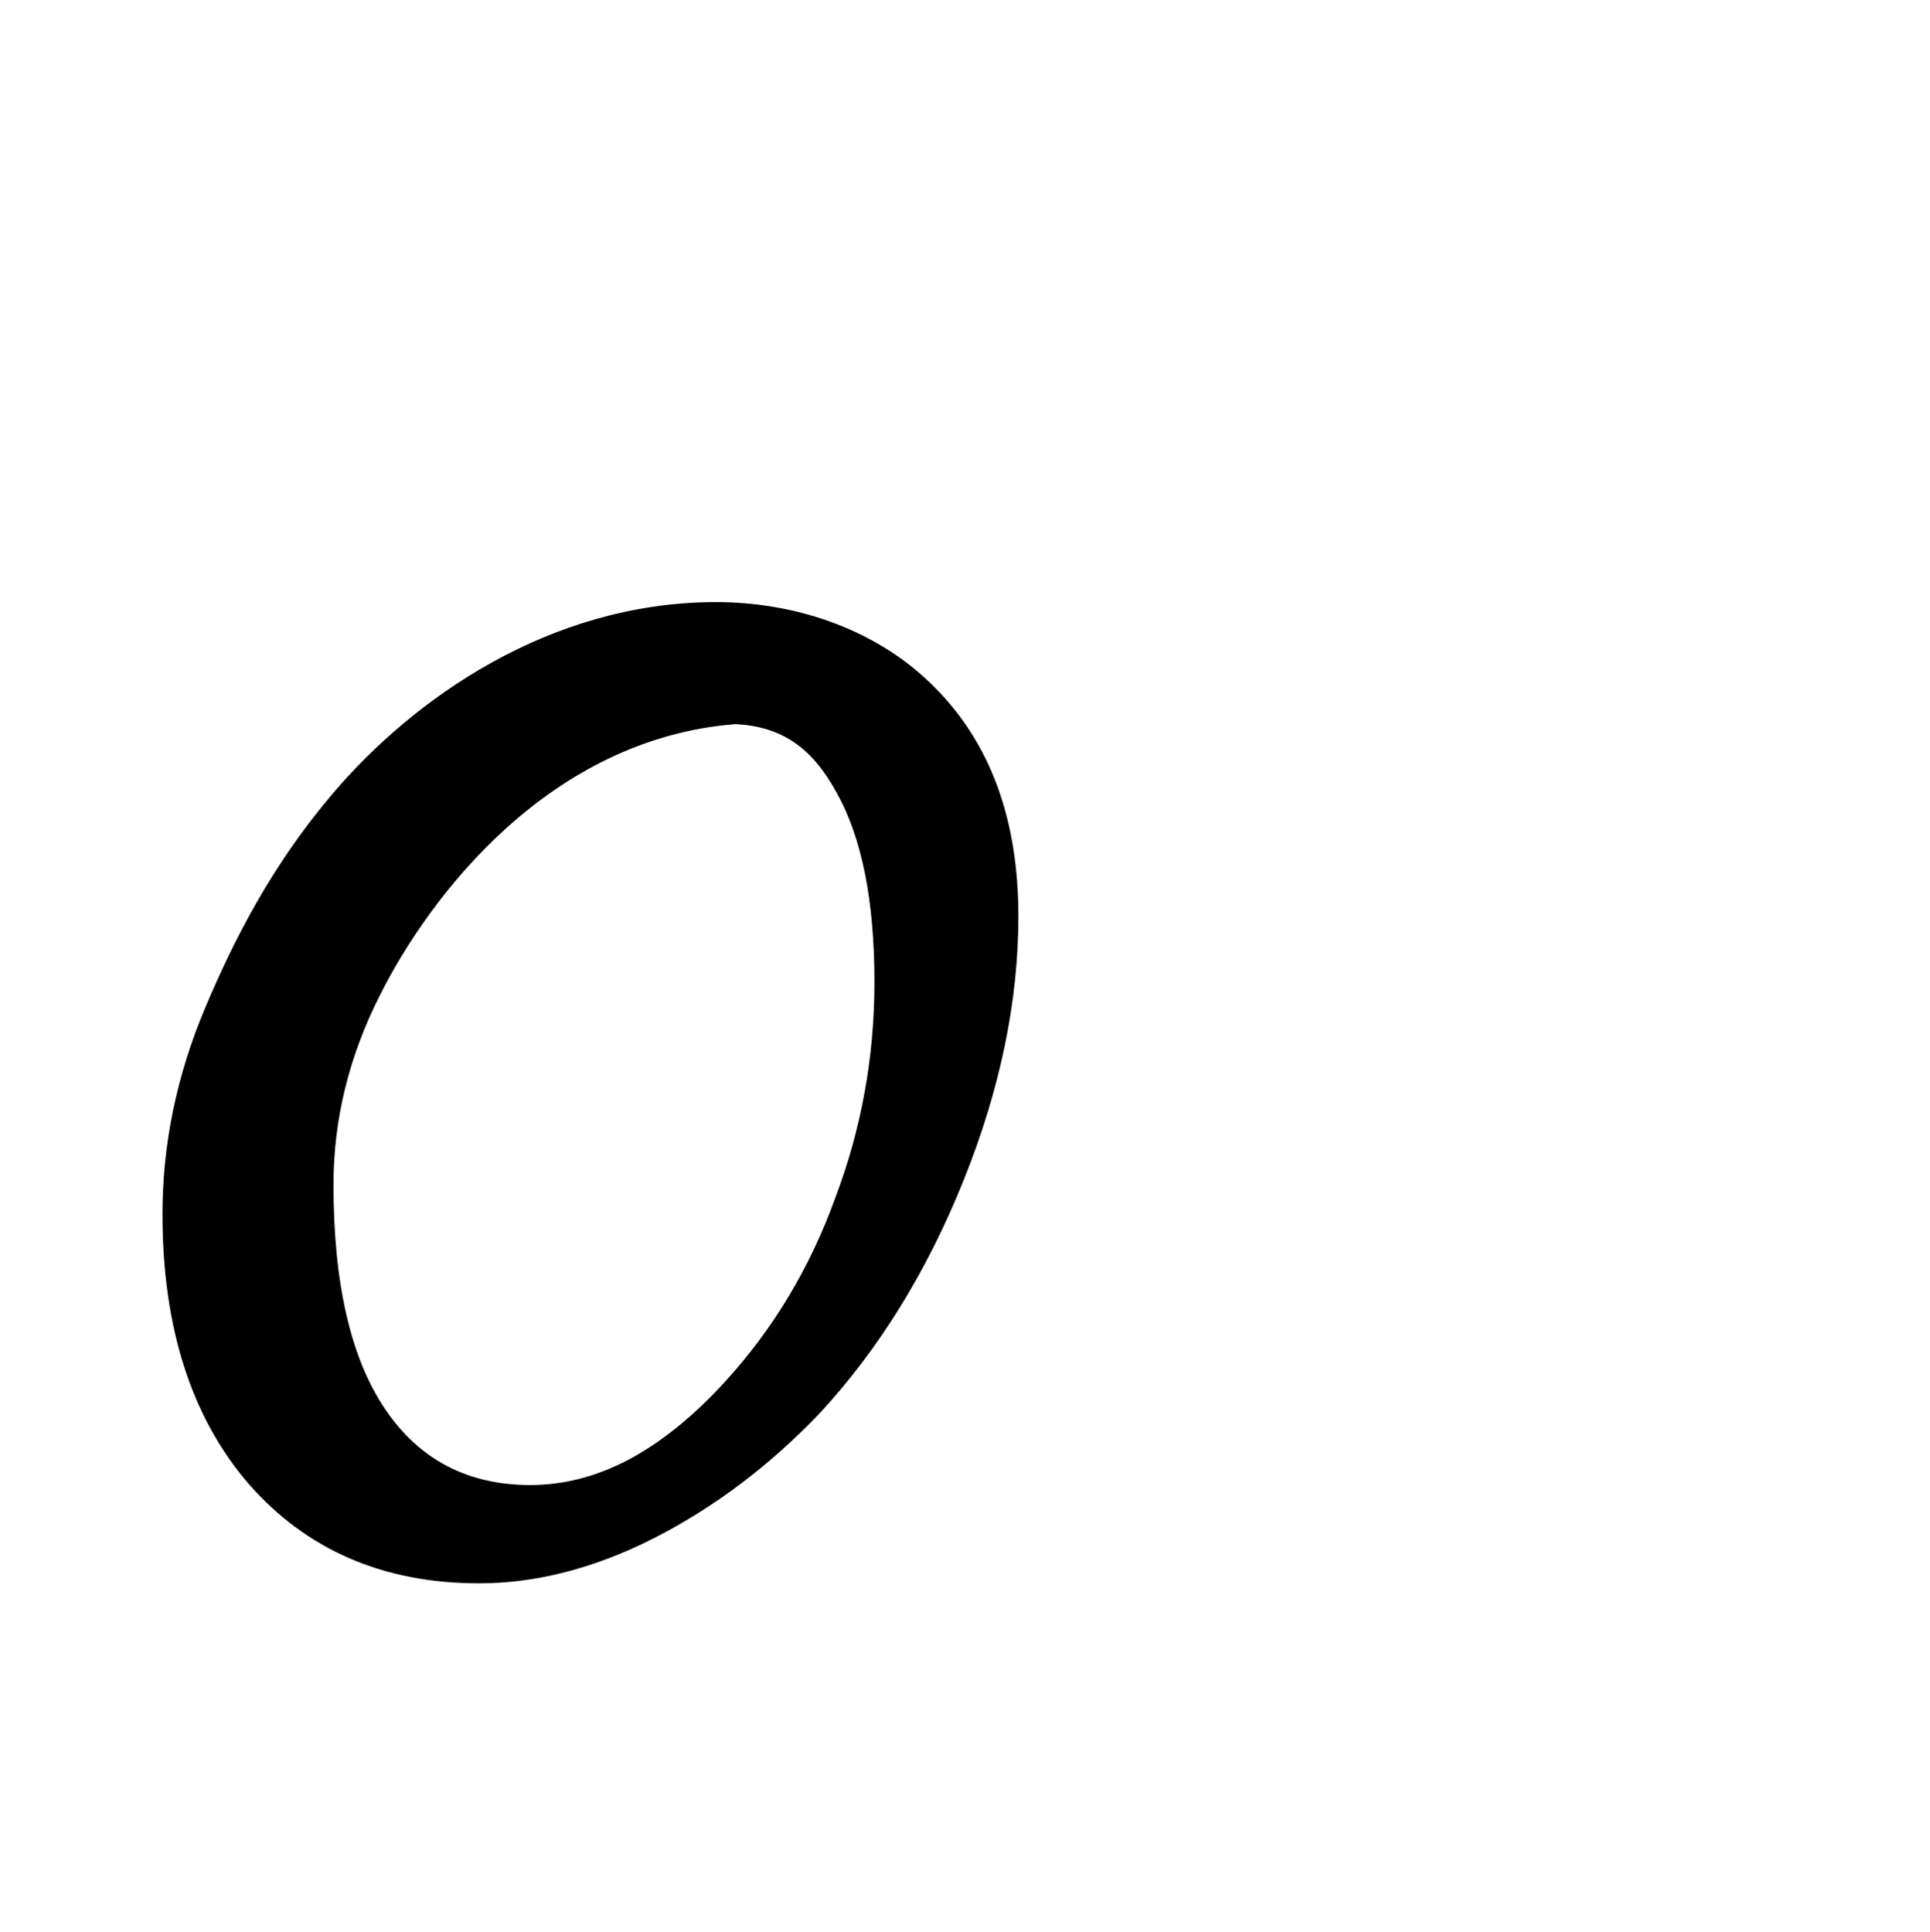 <?xml version="1.0" encoding="UTF-8" standalone="no"?>
<!-- Created with Inkscape (http://www.inkscape.org/) -->

<svg
   xmlns:dc="http://purl.org/dc/elements/1.1/"
   xmlns:cc="http://creativecommons.org/ns#"
   xmlns:rdf="http://www.w3.org/1999/02/22-rdf-syntax-ns#"
   xmlns:svg="http://www.w3.org/2000/svg"
   xmlns="http://www.w3.org/2000/svg"
   xmlns:sodipodi="http://sodipodi.sourceforge.net/DTD/sodipodi-0.dtd"
   xmlns:inkscape="http://www.inkscape.org/namespaces/inkscape"
   width="999"
   height="1000"
   viewBox="0 0 264.319 264.583"
   version="1.1"
   id="svg8"
   sodipodi:docname="smallO.svg"
   inkscape:version="0.92.2 (5c3e80d, 2017-08-06)">
  <defs
     id="defs2" />
  <sodipodi:namedview
     id="base"
     pagecolor="#ffffff"
     bordercolor="#666666"
     borderopacity="1.0"
     inkscape:pageopacity="0.0"
     inkscape:pageshadow="2"
     inkscape:zoom="0.65053824"
     inkscape:cx="200.18553"
     inkscape:cy="550.04055"
     inkscape:document-units="px"
     inkscape:current-layer="g3845"
     showgrid="false"
     units="px"
     showguides="true"
     inkscape:guide-bbox="true"
     inkscape:window-width="900"
     inkscape:window-height="811"
     inkscape:window-x="944"
     inkscape:window-y="21"
     inkscape:window-maximized="0">
    <sodipodi:guide
       position="30.994,52.917"
       orientation="0,1"
       id="guide10"
       inkscape:locked="false"
       inkscape:label=""
       inkscape:color="rgb(0,0,255)" />
  </sodipodi:namedview>
  <g
     style="display:inline"
     transform="translate(0,-32.417)"
     id="g3845"
     inkscape:groupmode="layer"
     inkscape:label="small o">
    <g
       transform="translate(0,0.535)"
       id="g3841"
       style="font-style:normal;font-weight:normal;font-size:45.336px;line-height:1.25;font-family:sans-serif;letter-spacing:0px;word-spacing:0px;fill:#000000;fill-opacity:1;stroke:none;stroke-width:1.133"
       aria-label="O" />
    <path
       inkscape:connector-curvature="0"
       id="path3843"
       d="m 97.74,114.89 c -22.527,0.136 -41.057,13.146 -52.206,26.265 -8.328,9.8 -13.517,20.022 -17.424,29.279 -3.907,9.257 -5.861,18.686 -5.861,28.287 0,15.429 3.907,27.715 11.722,36.858 7.971,9.143 18.521,13.715 31.65,13.715 7.815,0 15.786,-2.057 23.913,-6.172 8.284,-4.229 15.864,-9.943 22.741,-17.143 8.127,-8.8 14.692,-19.429 19.694,-31.887 5.002,-12.458 7.502,-24.515 7.502,-36.173 0,-13.258 -3.829,-23.715 -11.488,-31.372 -7.659,-7.772 -18.848,-11.726 -30.243,-11.657 z m 3.027,16.709 c 6.284,0.36 10.394,3.143 13.832,9.429 3.439,6.172 5.158,14.8 5.158,25.886 0,10.286 -1.797,20.172 -5.392,29.658 -3.439,9.486 -8.44,17.829 -15.004,25.029 -4.376,4.8 -8.831,8.4 -13.363,10.8 -4.376,2.286 -8.831,3.429 -13.363,3.429 -8.596,0 -15.239,-3.486 -19.928,-10.457 -4.689,-6.972 -7.033,-17.2 -7.033,-30.686 0,-8.915 2.11,-17.544 6.33,-25.887 6.834,-13.68 23.27,-35.23 48.764,-37.201 z"
       style="font-style:normal;font-variant:normal;font-weight:normal;font-stretch:normal;font-size:217.611px;line-height:1.25;font-family:'Fira Code iScript';-inkscape-font-specification:'Fira Code iScript';letter-spacing:0px;word-spacing:0px;fill:#000000;fill-opacity:1;stroke:none;stroke-width:1.044" />
  </g>
</svg>
